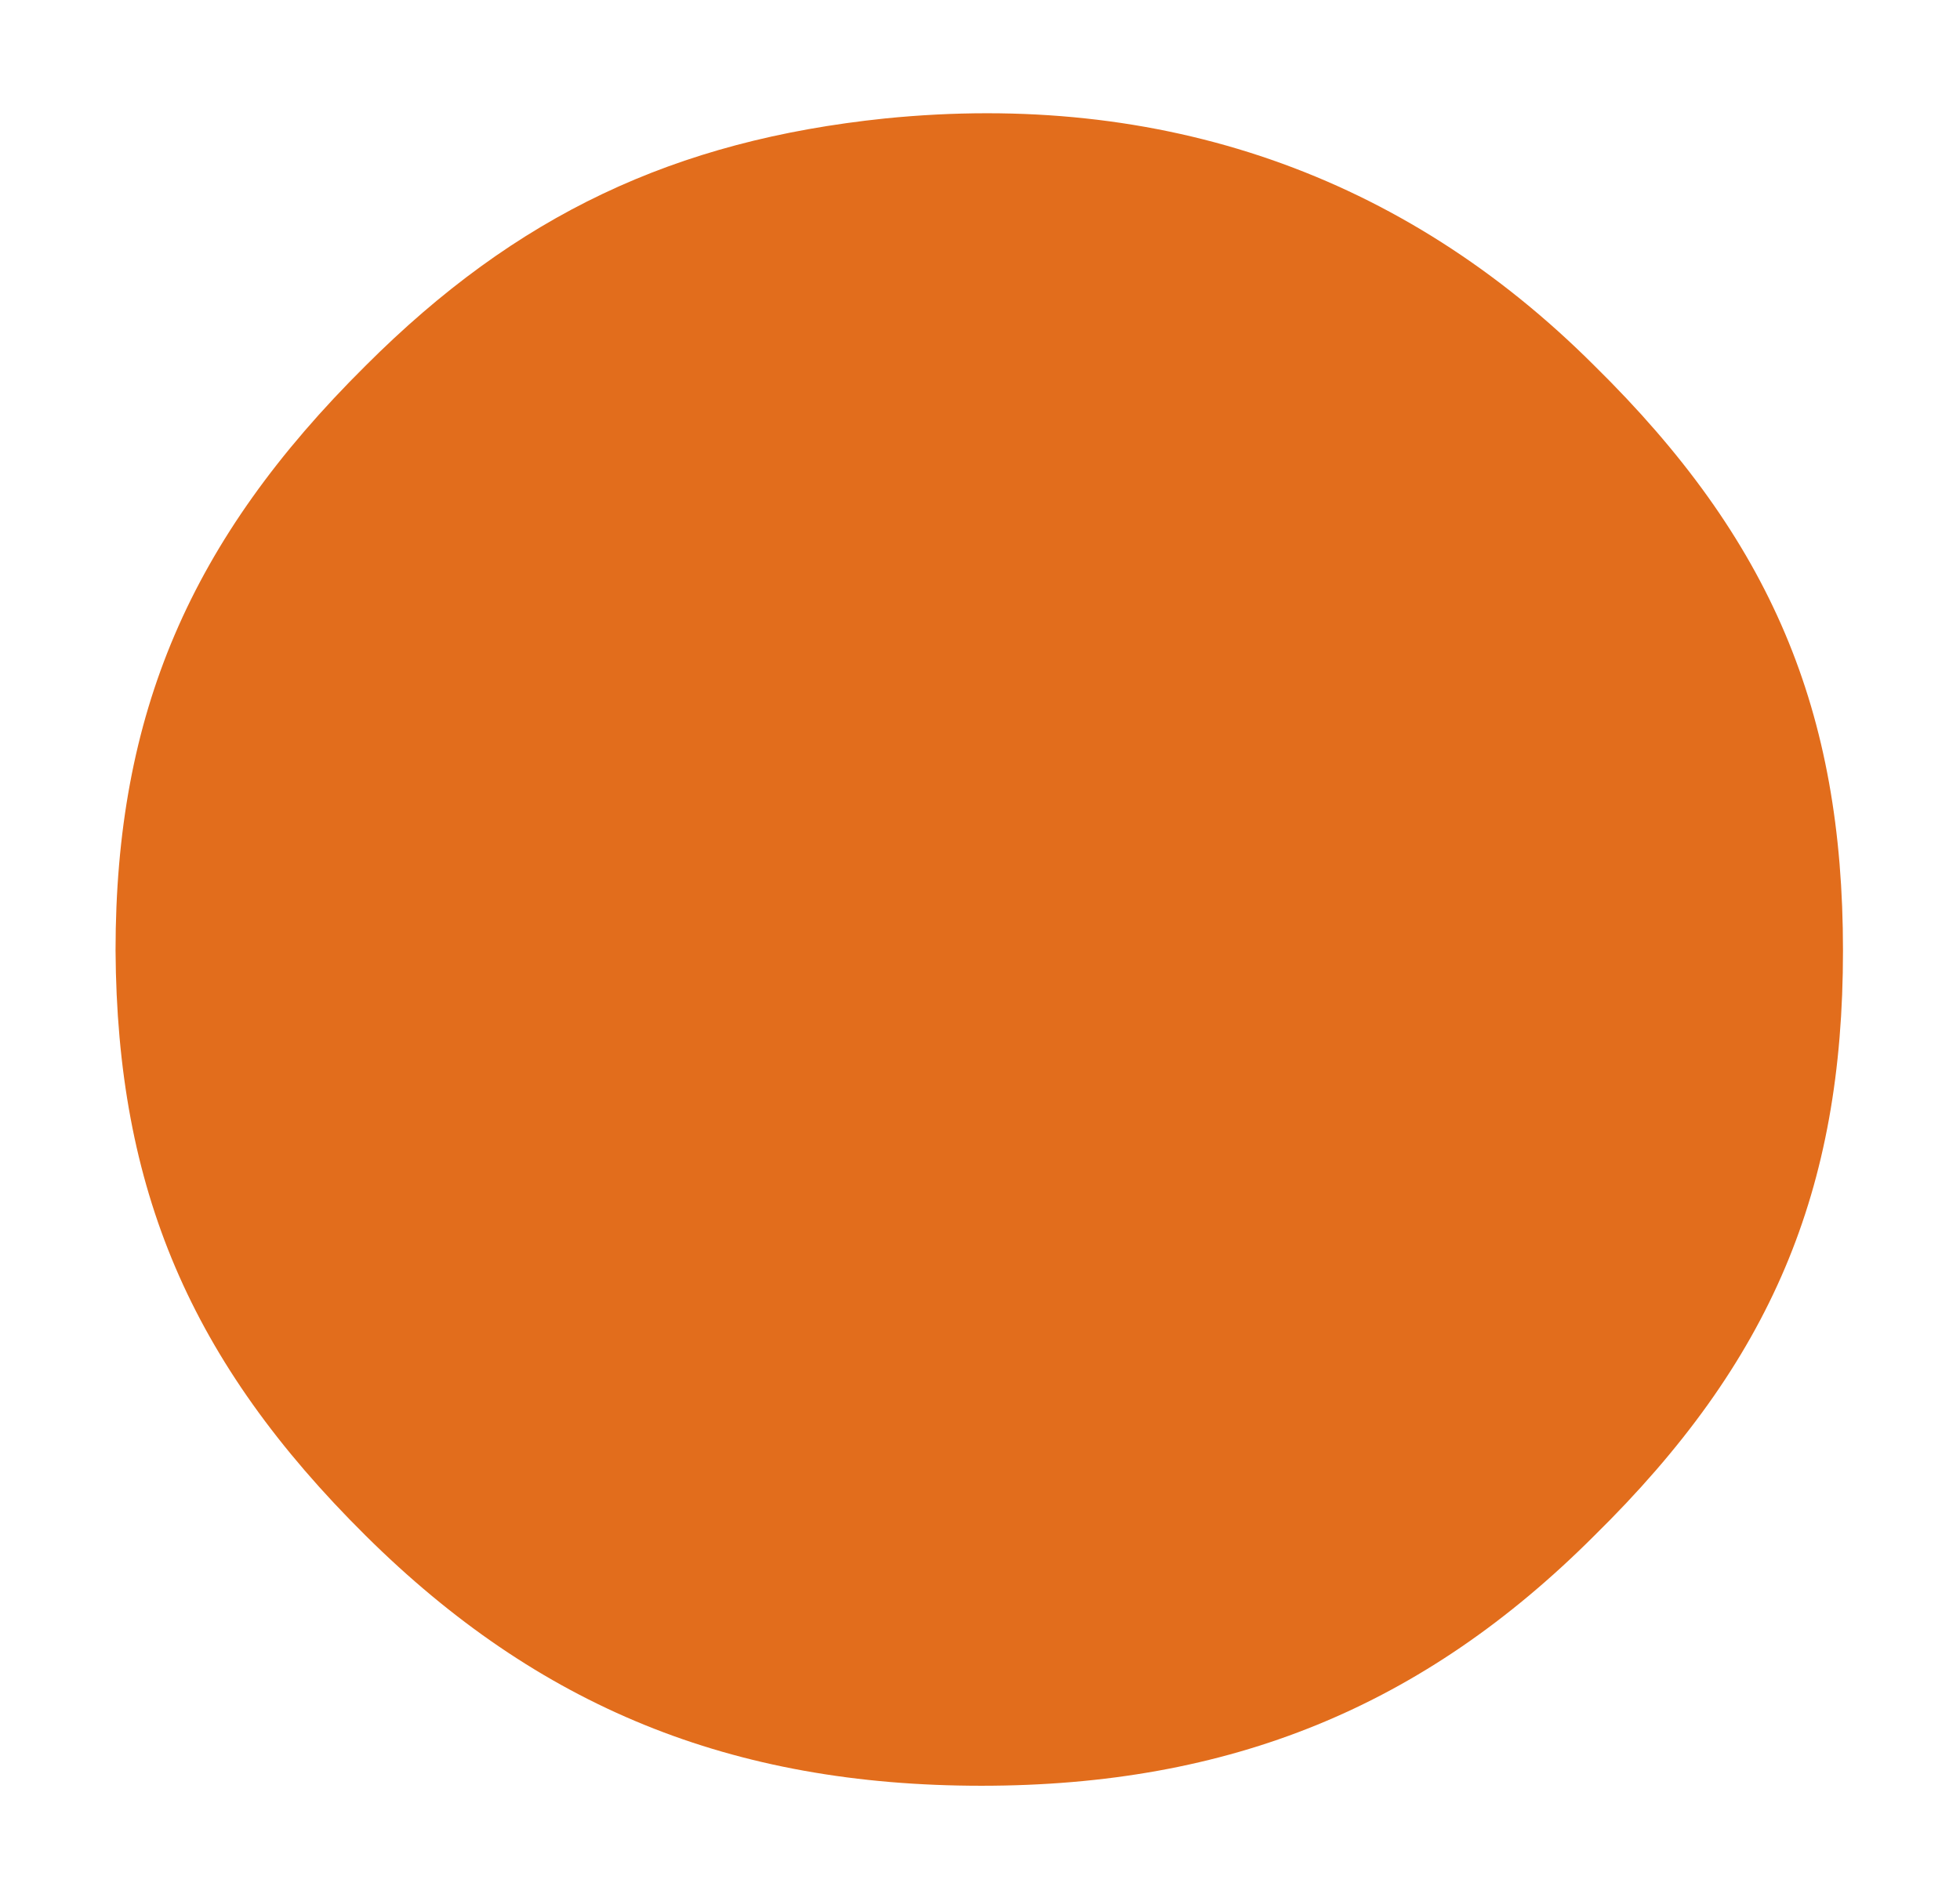 <?xml version="1.0" standalone="no"?>
<!DOCTYPE svg PUBLIC "-//W3C//DTD SVG 20010904//EN"
 "http://www.w3.org/TR/2001/REC-SVG-20010904/DTD/svg10.dtd">
<svg version="1.0" xmlns="http://www.w3.org/2000/svg"
 width="134pt" height="130pt" viewBox="0 0 134 130"
 preserveAspectRatio="xMidYMid meet">
<g transform="translate(0,130) scale(0.1,-0.1)"
fill="#e26d1c" stroke="none">
<path d="M605 1219 c-144 -15 -252 -66 -355 -169 -120 -119 -171 -238 -171
-400 1 -163 51 -281 171 -400 118 -117 250 -171 421 -171 170 0 302 54 419
171 121 119 170 236 170 400 0 164 -49 281 -170 400 -131 131 -296 188 -485
169z"/>
</g>
</svg>
